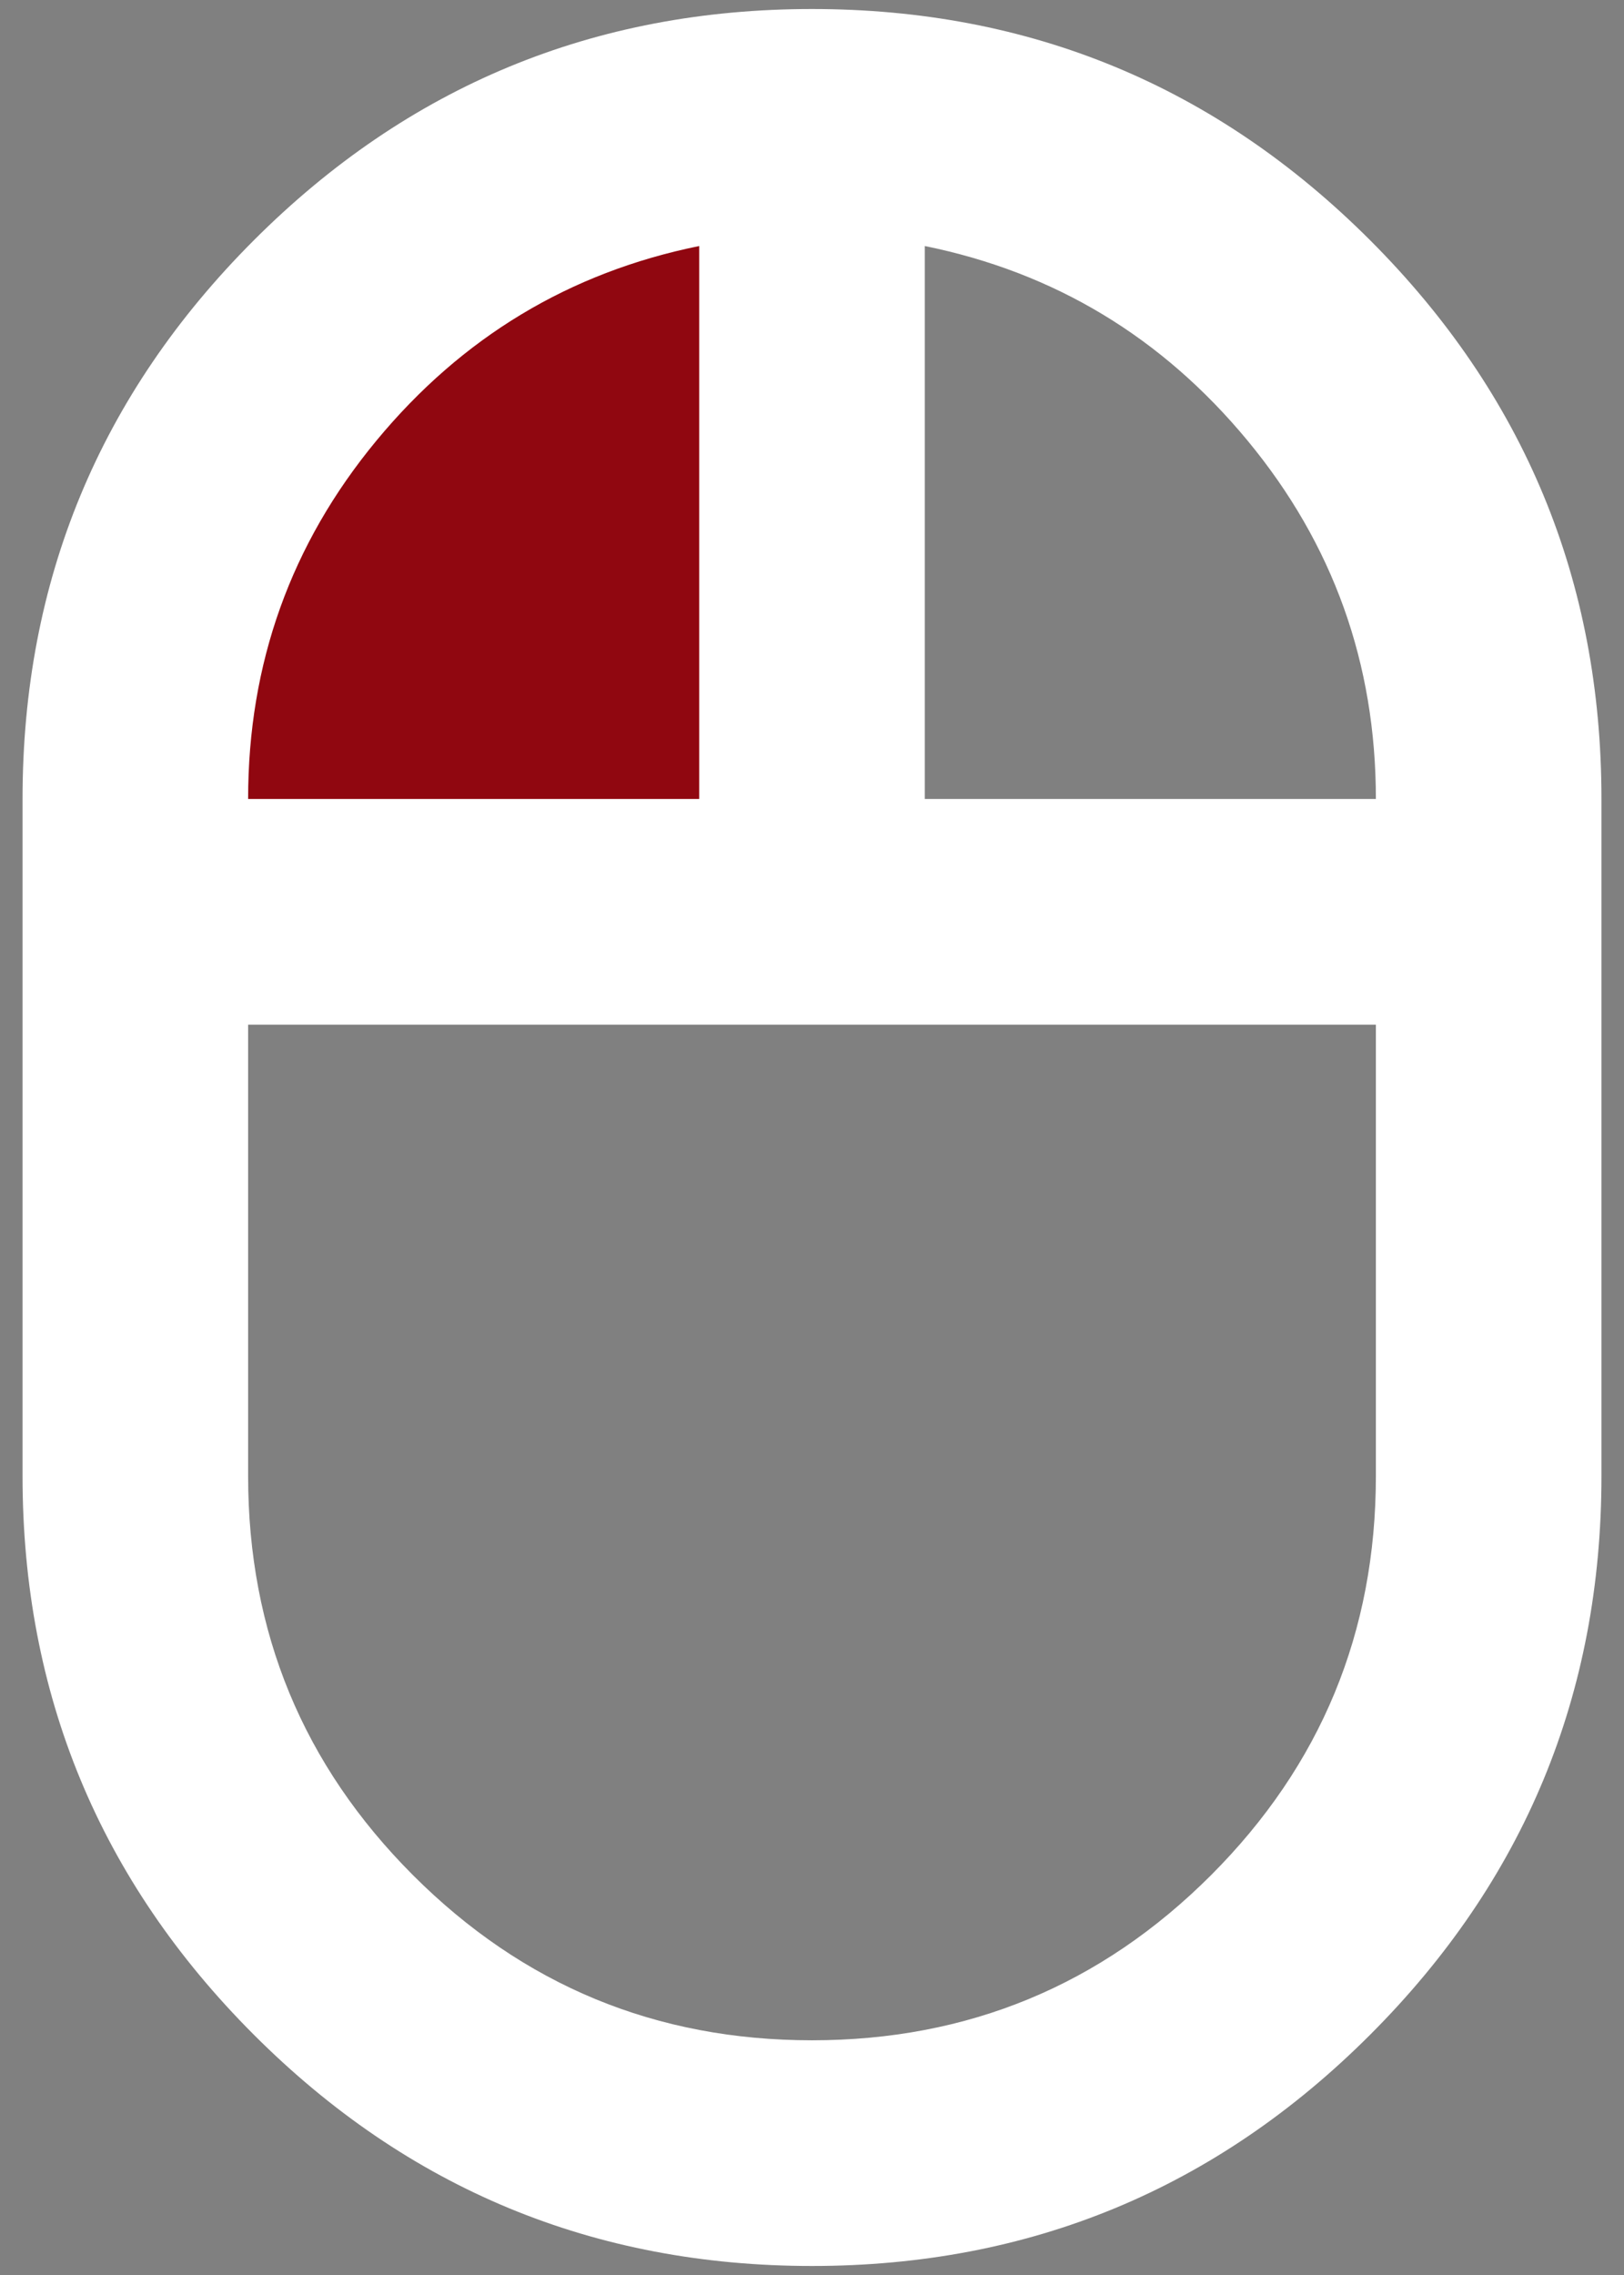 <svg width="60" height="84" viewBox="0 0 60 84" fill="none" xmlns="http://www.w3.org/2000/svg">
<rect x="0" y="0" width="60" height="84" fill="#808080" stroke="none"/>
<ellipse cx="18.5" cy="20" rx="13.5" ry="14" fill="#900710"/>
<path d="M30 83.667C21.945 83.667 15.069 80.82 9.375 75.125C3.681 69.431 0.833 62.556 0.833 54.5V29.5C0.833 21.445 3.681 14.57 9.375 8.875C15.069 3.181 21.945 0.333 30 0.333C38.056 0.333 44.931 3.181 50.625 8.875C56.319 14.57 59.167 21.445 59.167 29.5V54.5C59.167 62.556 56.319 69.431 50.625 75.125C44.931 80.82 38.056 83.667 30 83.667ZM34.167 29.5H50.833C50.833 24.5 49.254 20.09 46.094 16.271C42.934 12.452 38.958 10.056 34.167 9.084V29.5ZM9.167 29.5H25.833V9.084C21.042 10.056 17.066 12.452 13.906 16.271C10.747 20.09 9.167 24.5 9.167 29.5ZM30 75.334C35.764 75.334 40.677 73.302 44.74 69.24C48.802 65.177 50.833 60.264 50.833 54.5V37.834H9.167V54.5C9.167 60.264 11.198 65.177 15.261 69.24C19.323 73.302 24.236 75.334 30 75.334Z" fill="white"/>
</svg>
